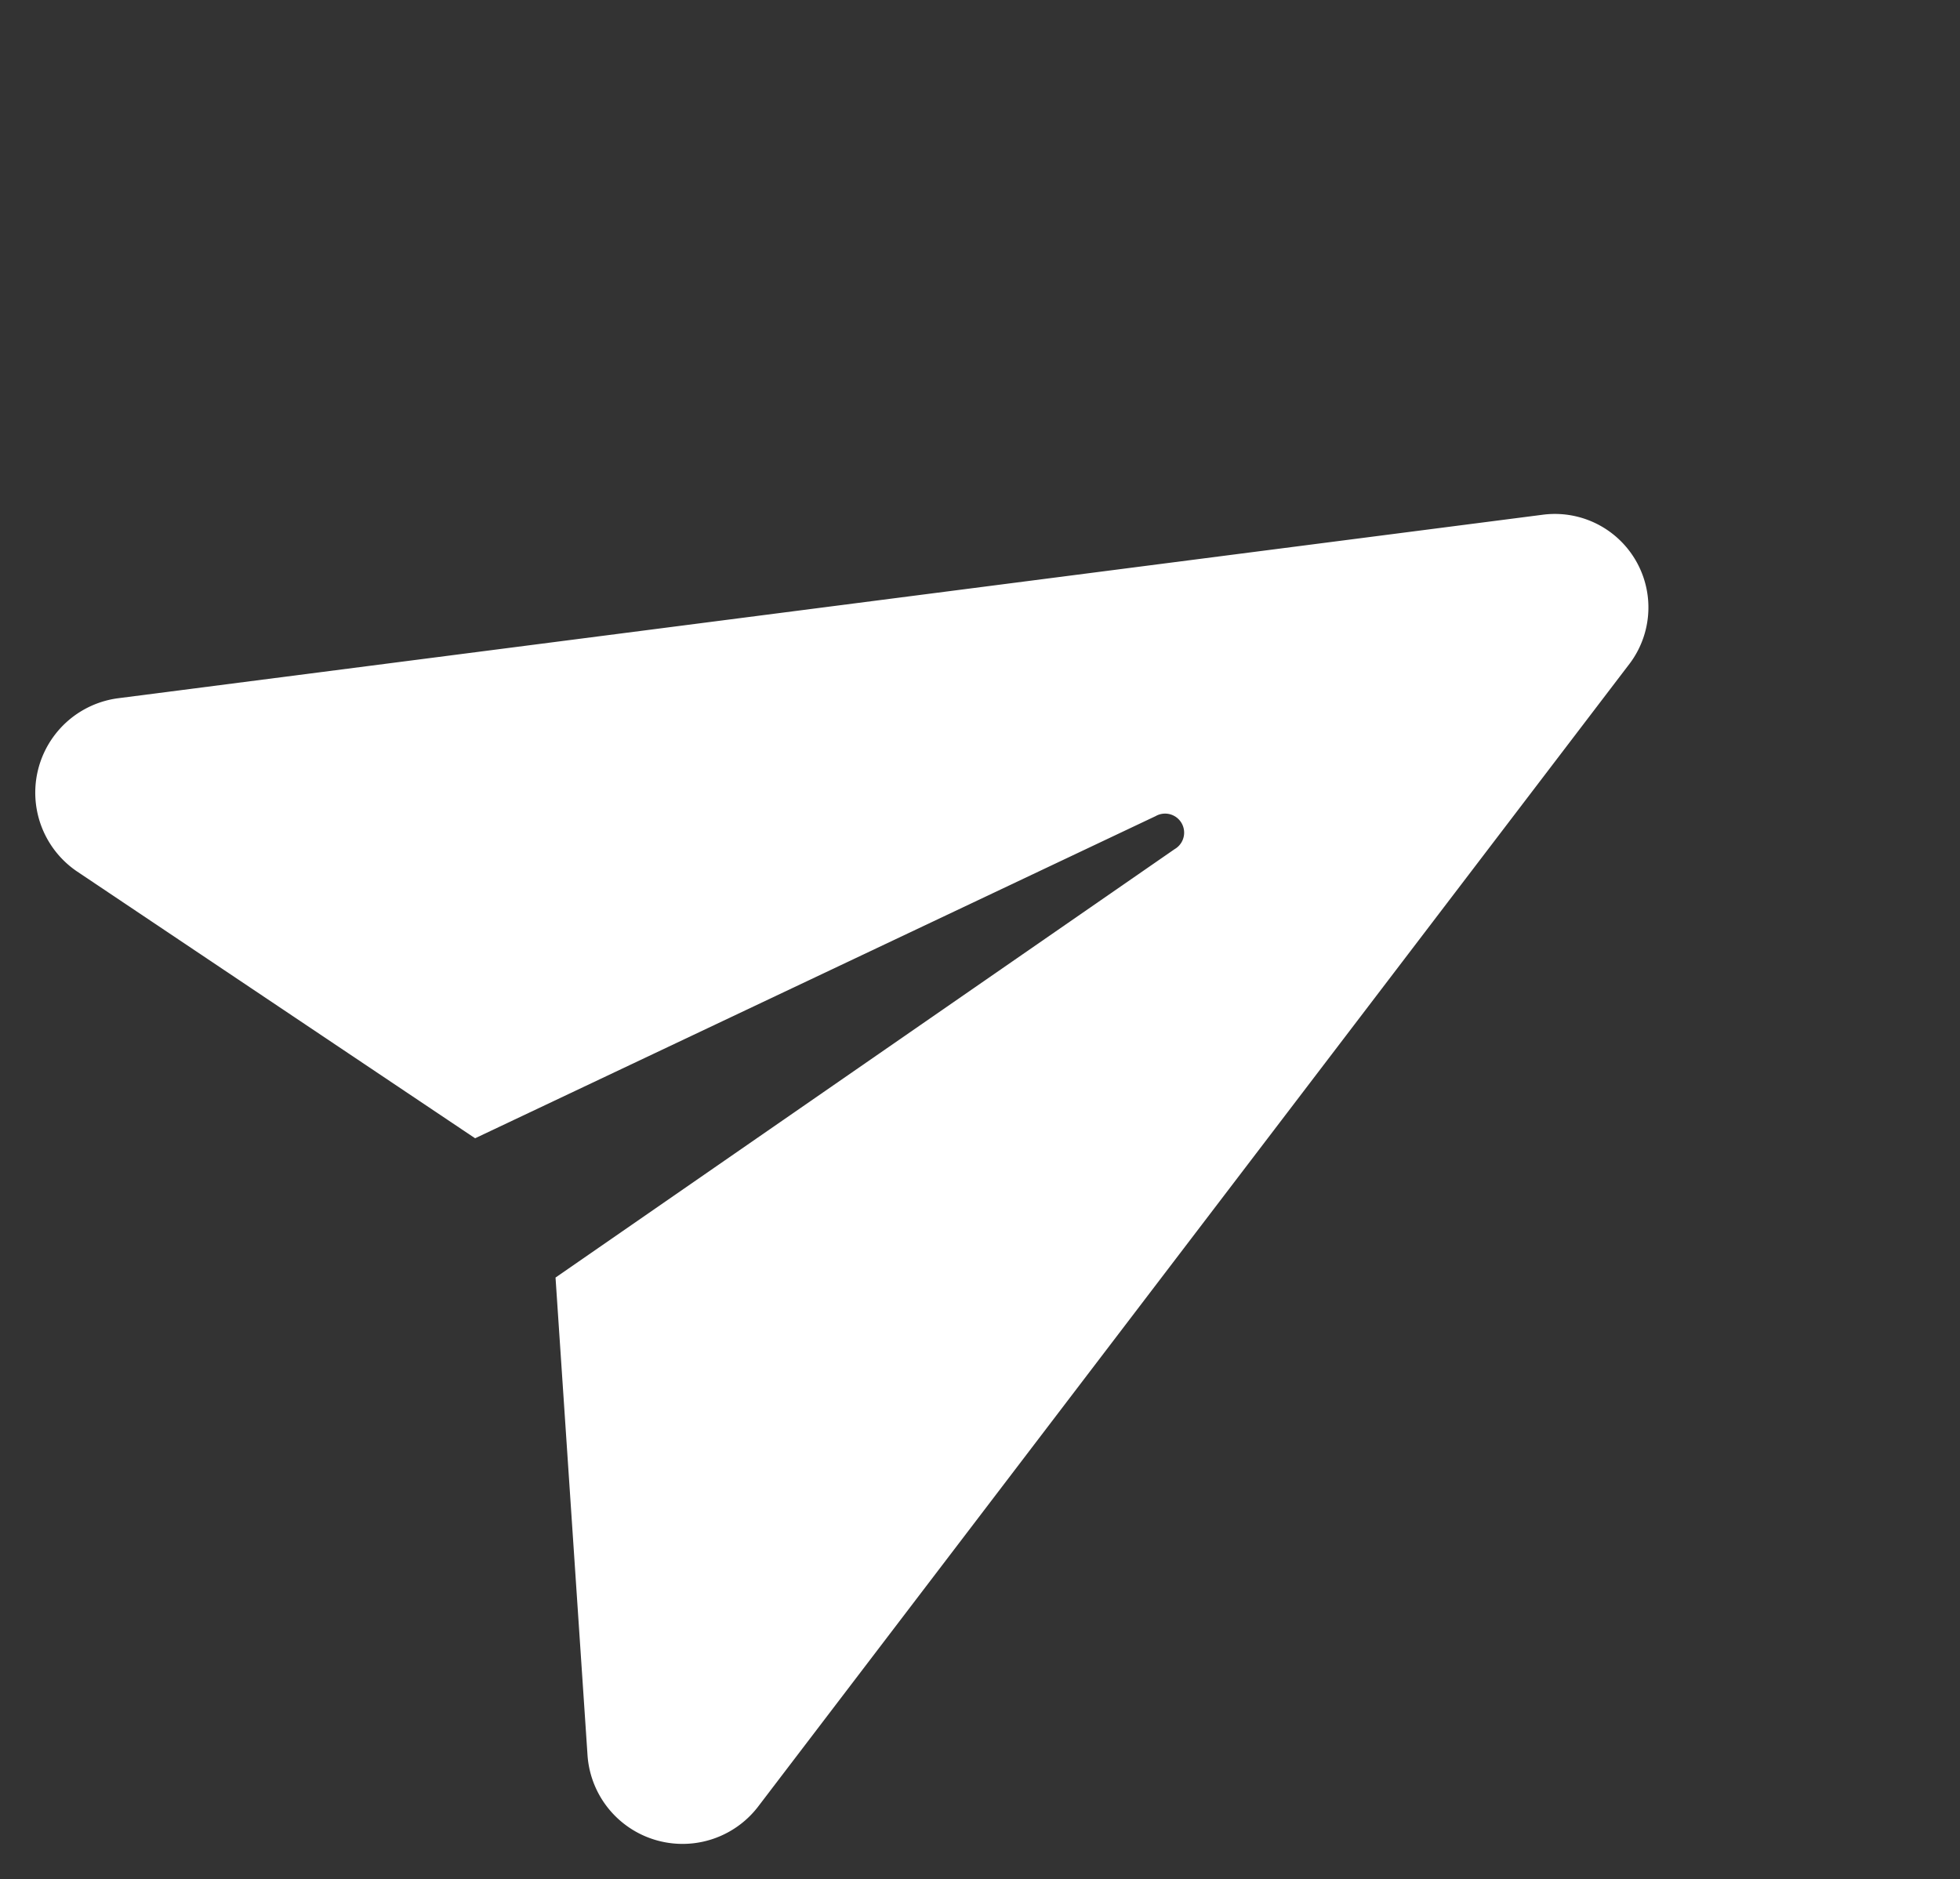 <svg xmlns="http://www.w3.org/2000/svg" width="20.58" height="19.735" viewBox="0 0 20.58 19.735">
  <rect x="0" y="0" width="20.58" height="19.735" fill="#333333" stroke="none"/>
  <path id="Path_17039" data-name="Path 17039" d="M15.287,7.712,1.378,13.524A1,1,0,0,1,.1,12.166L2.321,7.646,10.2,7a.2.2,0,0,0,0-.4L2.321,5.957.1,1.436A1,1,0,0,1,1.378.078L15.3,5.89A.982.982,0,0,1,15.287,7.712Z" transform="translate(0 7.955) rotate(-30)" fill="#fff"/>
</svg>
